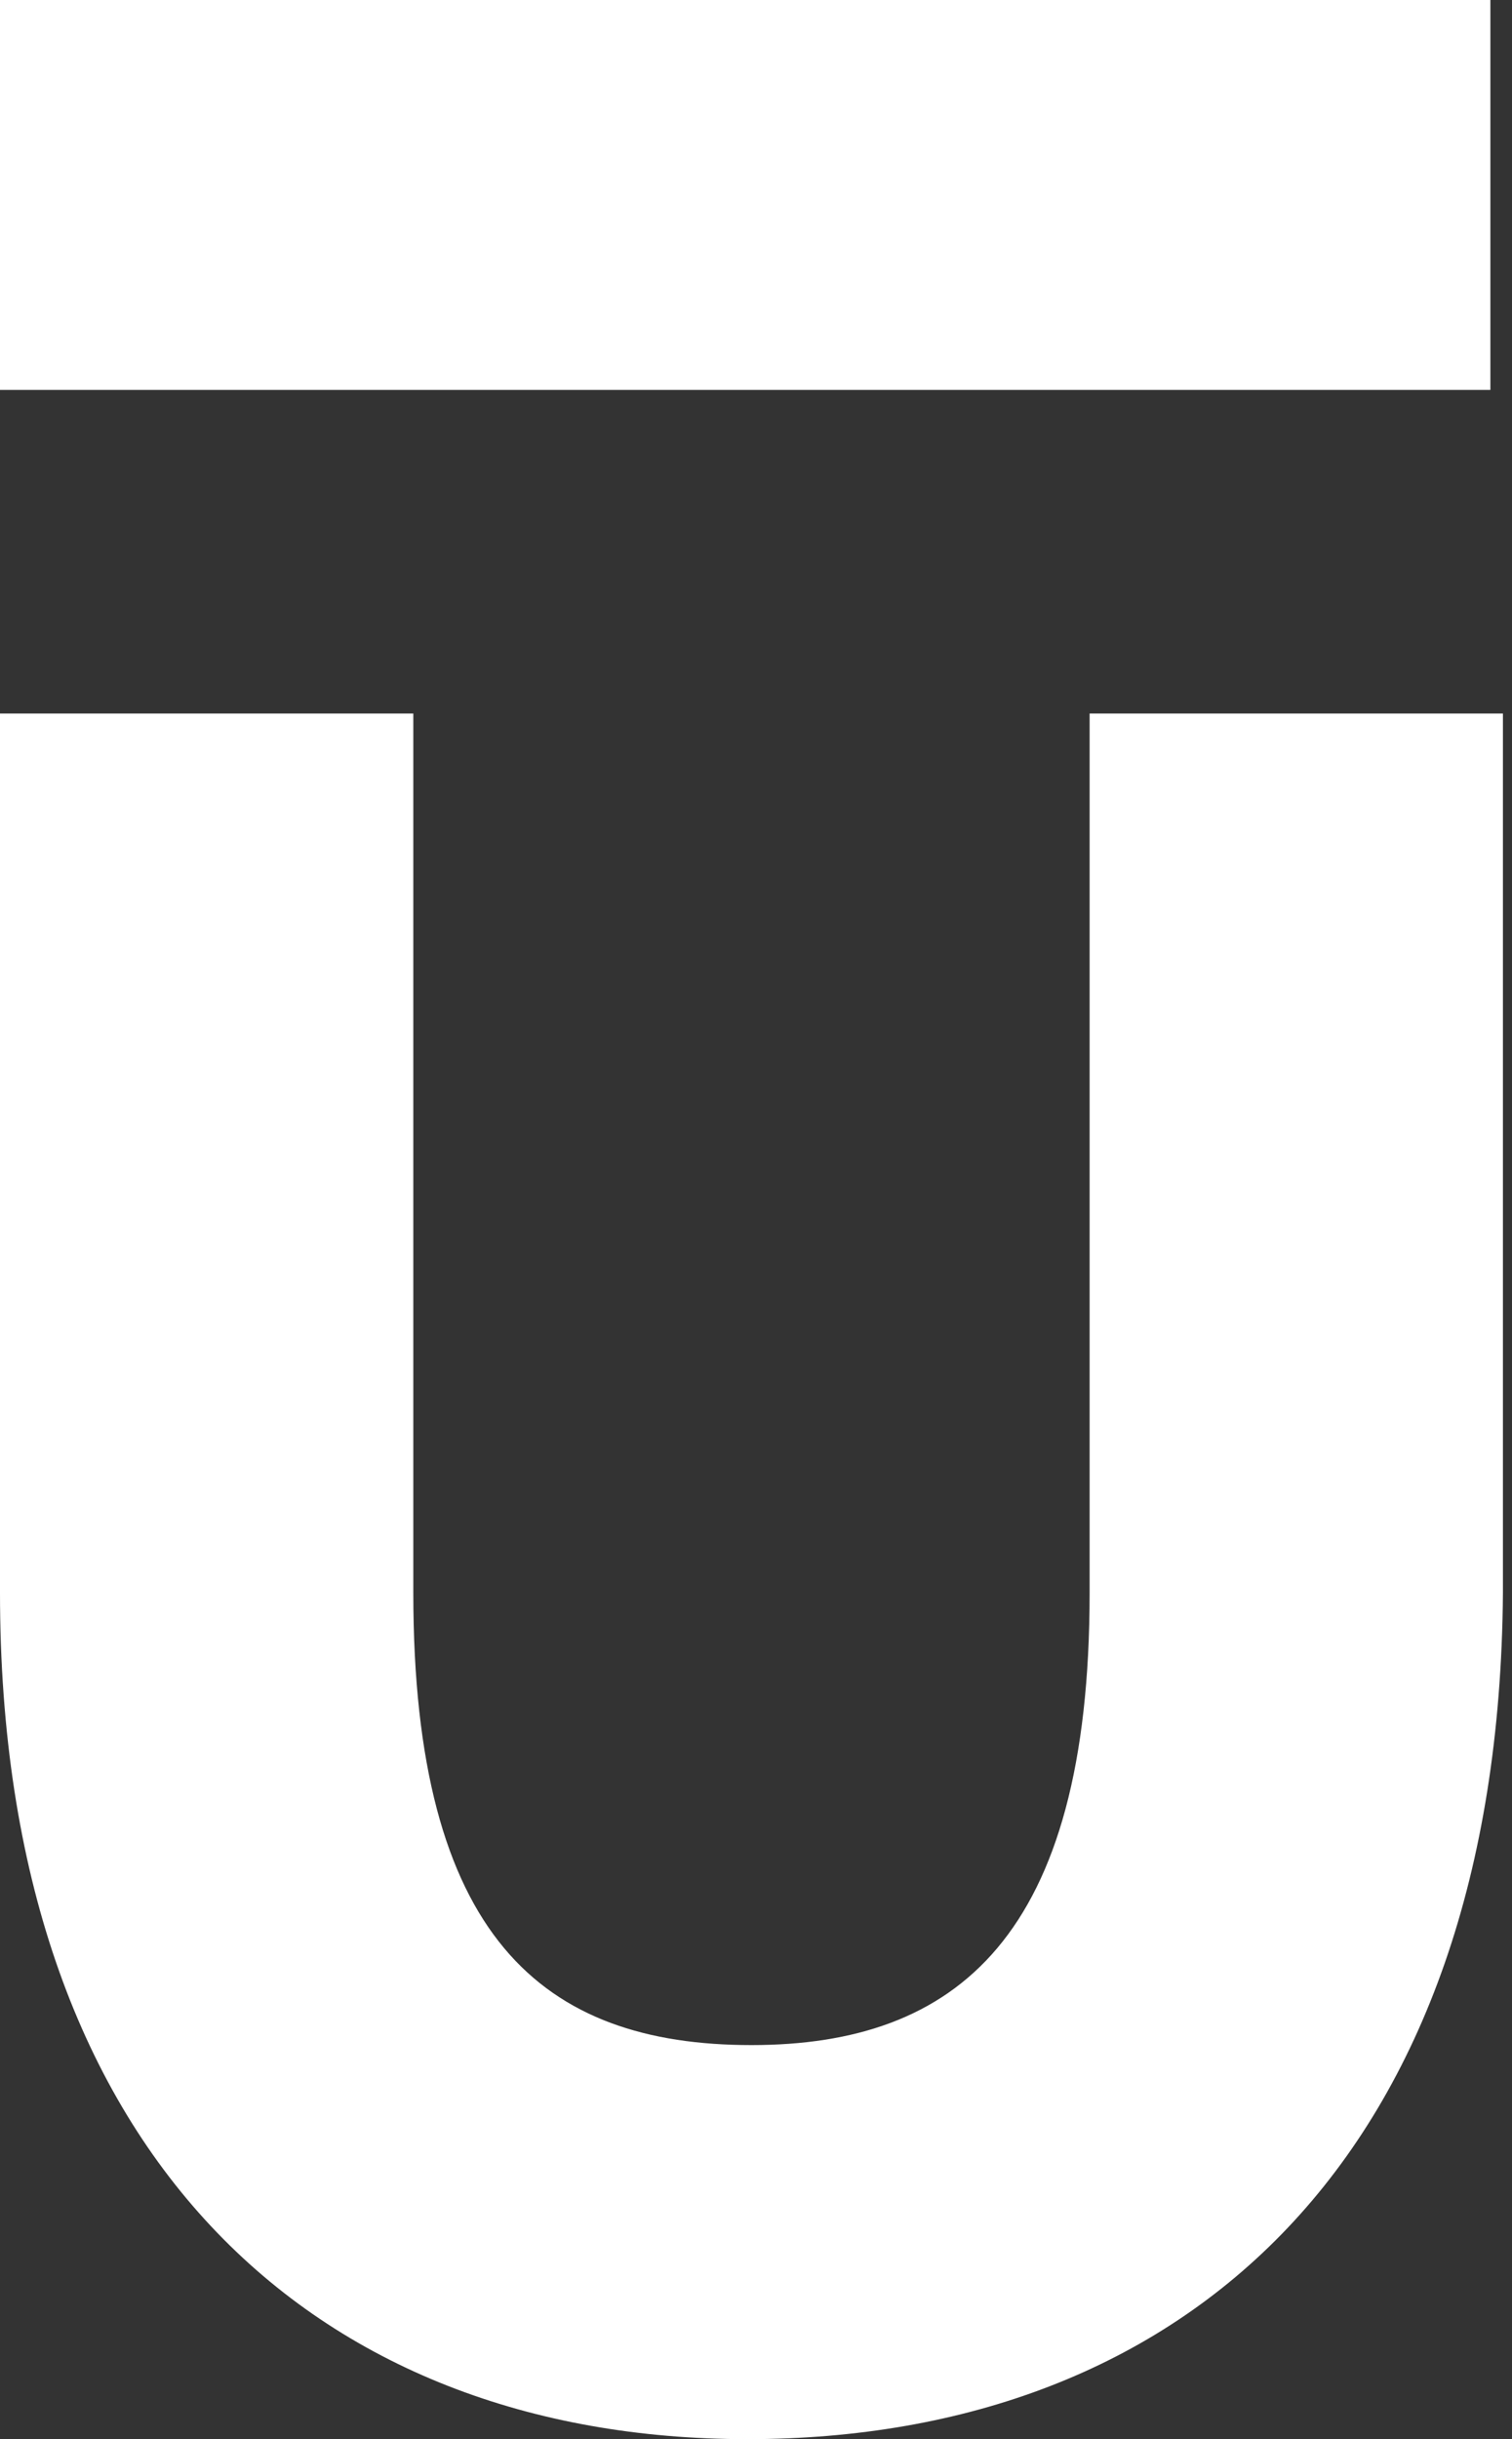 <svg width="62" height="100" viewBox="0 0 62 100" fill="none" xmlns="http://www.w3.org/2000/svg">
<rect x="0" y="0" width="62" height="100" fill="#333333" stroke="none"/>
<g clip-path="url(#clip0)">
<path fill-rule="evenodd" clip-rule="evenodd" d="M0 0V15.986H61.114V0H0ZM0 65.306C0 88.265 12.839 100 30.643 100C48.618 100 61.457 88.435 61.628 65.306V29.252H44.68V65.306C44.68 79.422 39.202 83.844 30.814 83.844C22.255 83.844 16.948 79.422 16.948 65.306V29.252H0V65.306Z" fill="white"/>
</g>
<defs>
<clipPath id="clip0">
<rect width="61.628" height="100" fill="white"/>
</clipPath>
</defs>
</svg>
